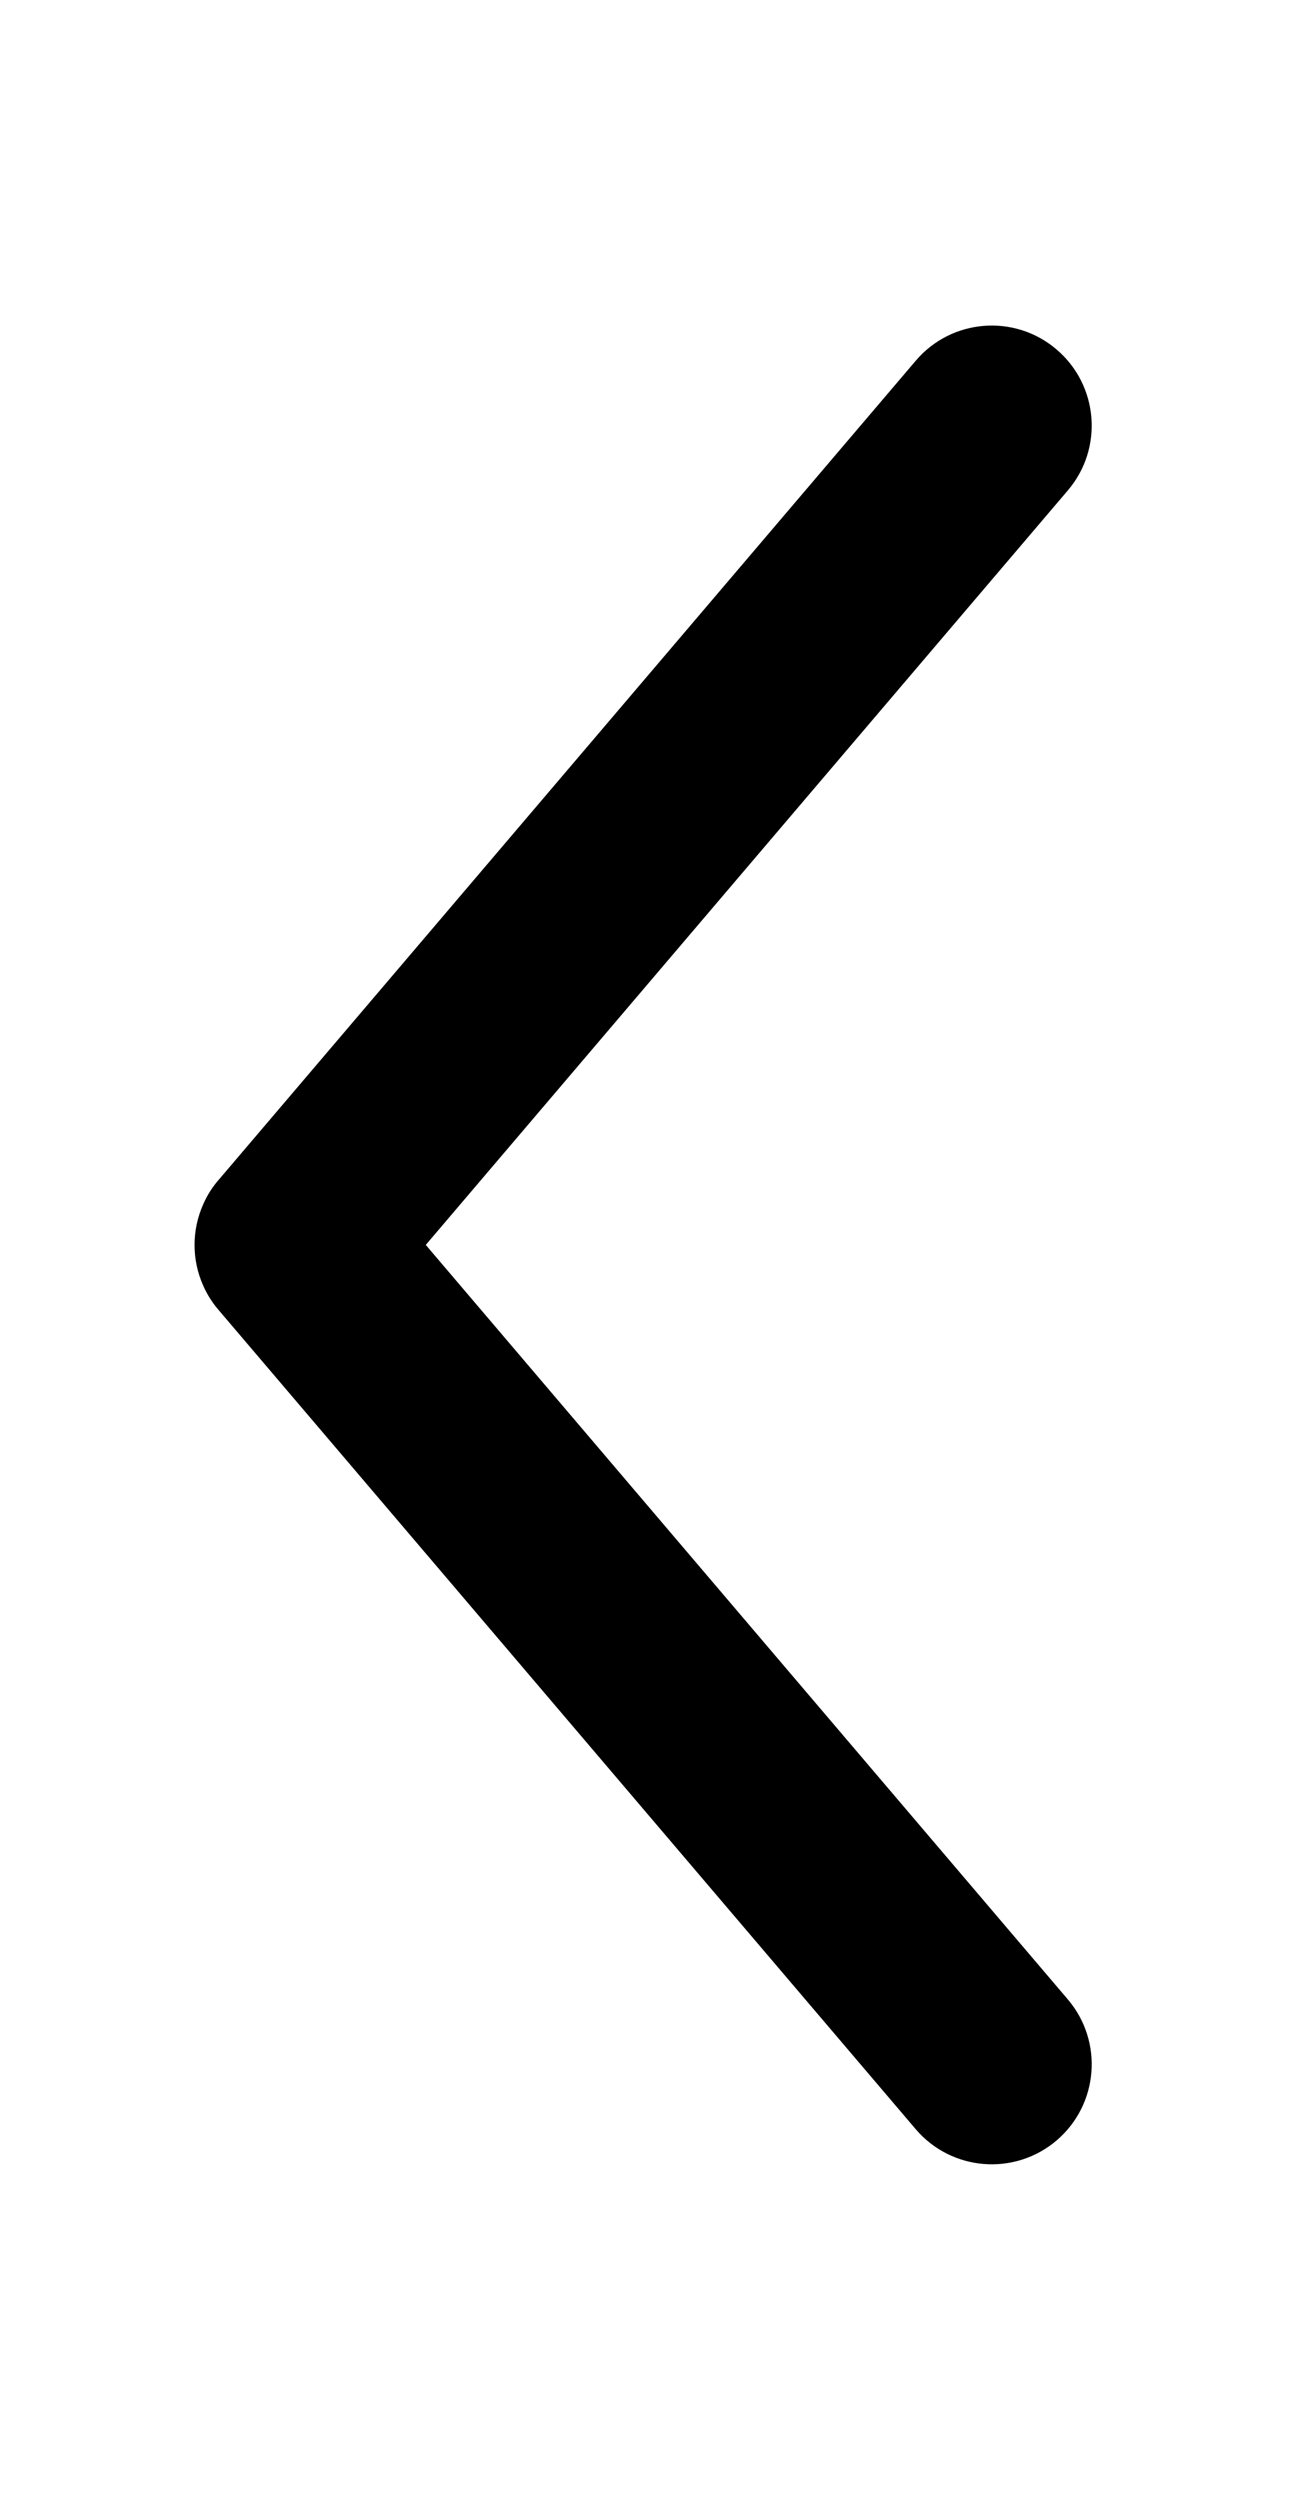 <svg width="13" height="25" viewBox="0 0 13 25" fill="none" xmlns="http://www.w3.org/2000/svg">
<path d="M10.687 19.996C11.045 20.417 10.994 21.048 10.574 21.406C10.153 21.764 9.522 21.713 9.164 21.293L2.198 13.113C2.129 13.035 2.074 12.949 2.034 12.858C1.917 12.597 1.919 12.3 2.034 12.043C2.074 11.951 2.129 11.865 2.198 11.788L9.164 3.608C9.522 3.187 10.153 3.136 10.574 3.495C10.994 3.853 11.045 4.484 10.687 4.904L4.261 12.45L10.687 19.996Z" fill="black"/>
</svg>
